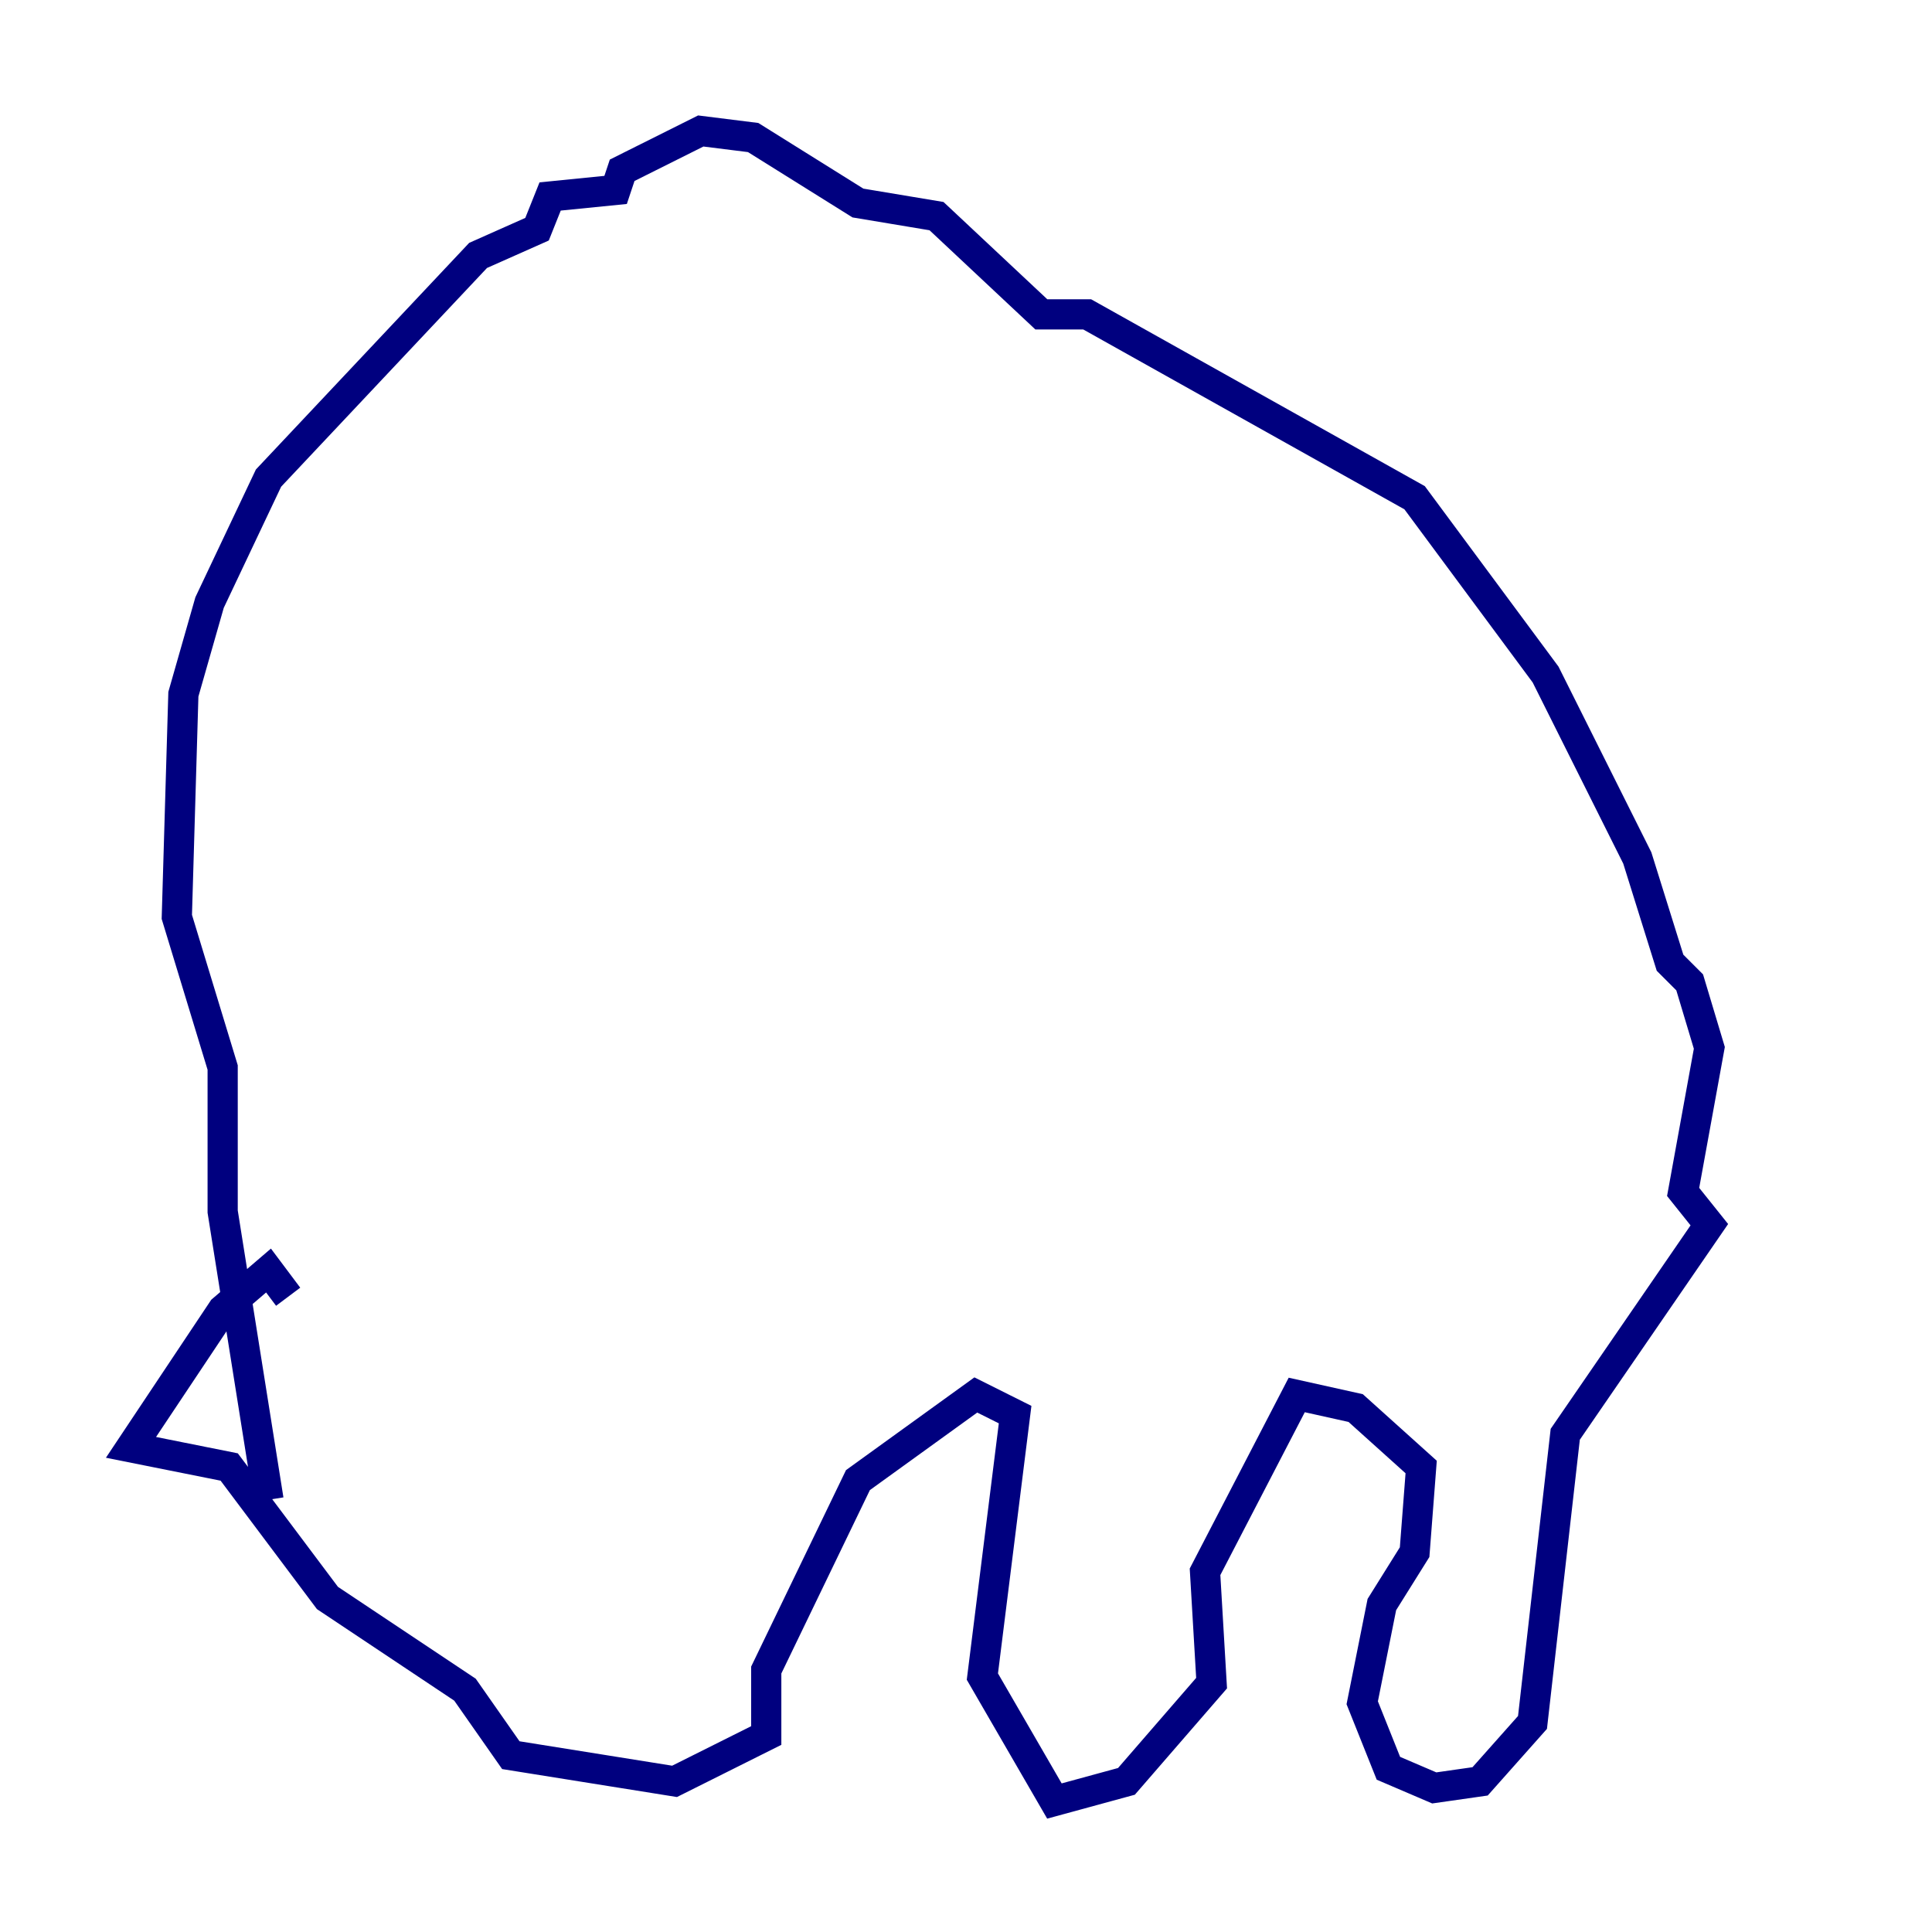 <?xml version="1.0" encoding="utf-8" ?>
<svg baseProfile="tiny" height="128" version="1.2" viewBox="0,0,128,128" width="128" xmlns="http://www.w3.org/2000/svg" xmlns:ev="http://www.w3.org/2001/xml-events" xmlns:xlink="http://www.w3.org/1999/xlink"><defs /><polyline fill="none" points="17.79,99.363 14.752,80.271 14.752,70.725 11.715,60.746 12.149,45.993 13.885,39.919 17.79,31.675 31.675,16.922 35.58,15.186 36.447,13.017 40.786,12.583 41.22,11.281 46.427,8.678 49.898,9.112 56.841,13.451 62.047,14.319 68.99,20.827 72.027,20.827 93.722,32.976 102.4,44.691 108.475,56.841 110.644,63.783 111.946,65.085 113.248,69.424 111.512,78.969 113.248,81.139 103.702,95.024 101.532,114.115 98.061,118.02 95.024,118.454 91.986,117.153 90.251,112.814 91.552,106.305 93.722,102.834 94.156,97.193 89.817,93.288 85.912,92.42 79.837,104.136 80.271,111.512 74.63,118.02 69.858,119.322 65.085,111.078 67.254,93.722 64.651,92.42 56.841,98.061 50.766,110.644 50.766,114.983 44.691,118.02 33.844,116.285 30.807,111.946 21.695,105.871 15.186,97.193 8.678,95.891 14.752,86.78 17.79,84.176 19.091,85.912" stroke="#00007f" stroke-width="2" /></svg>